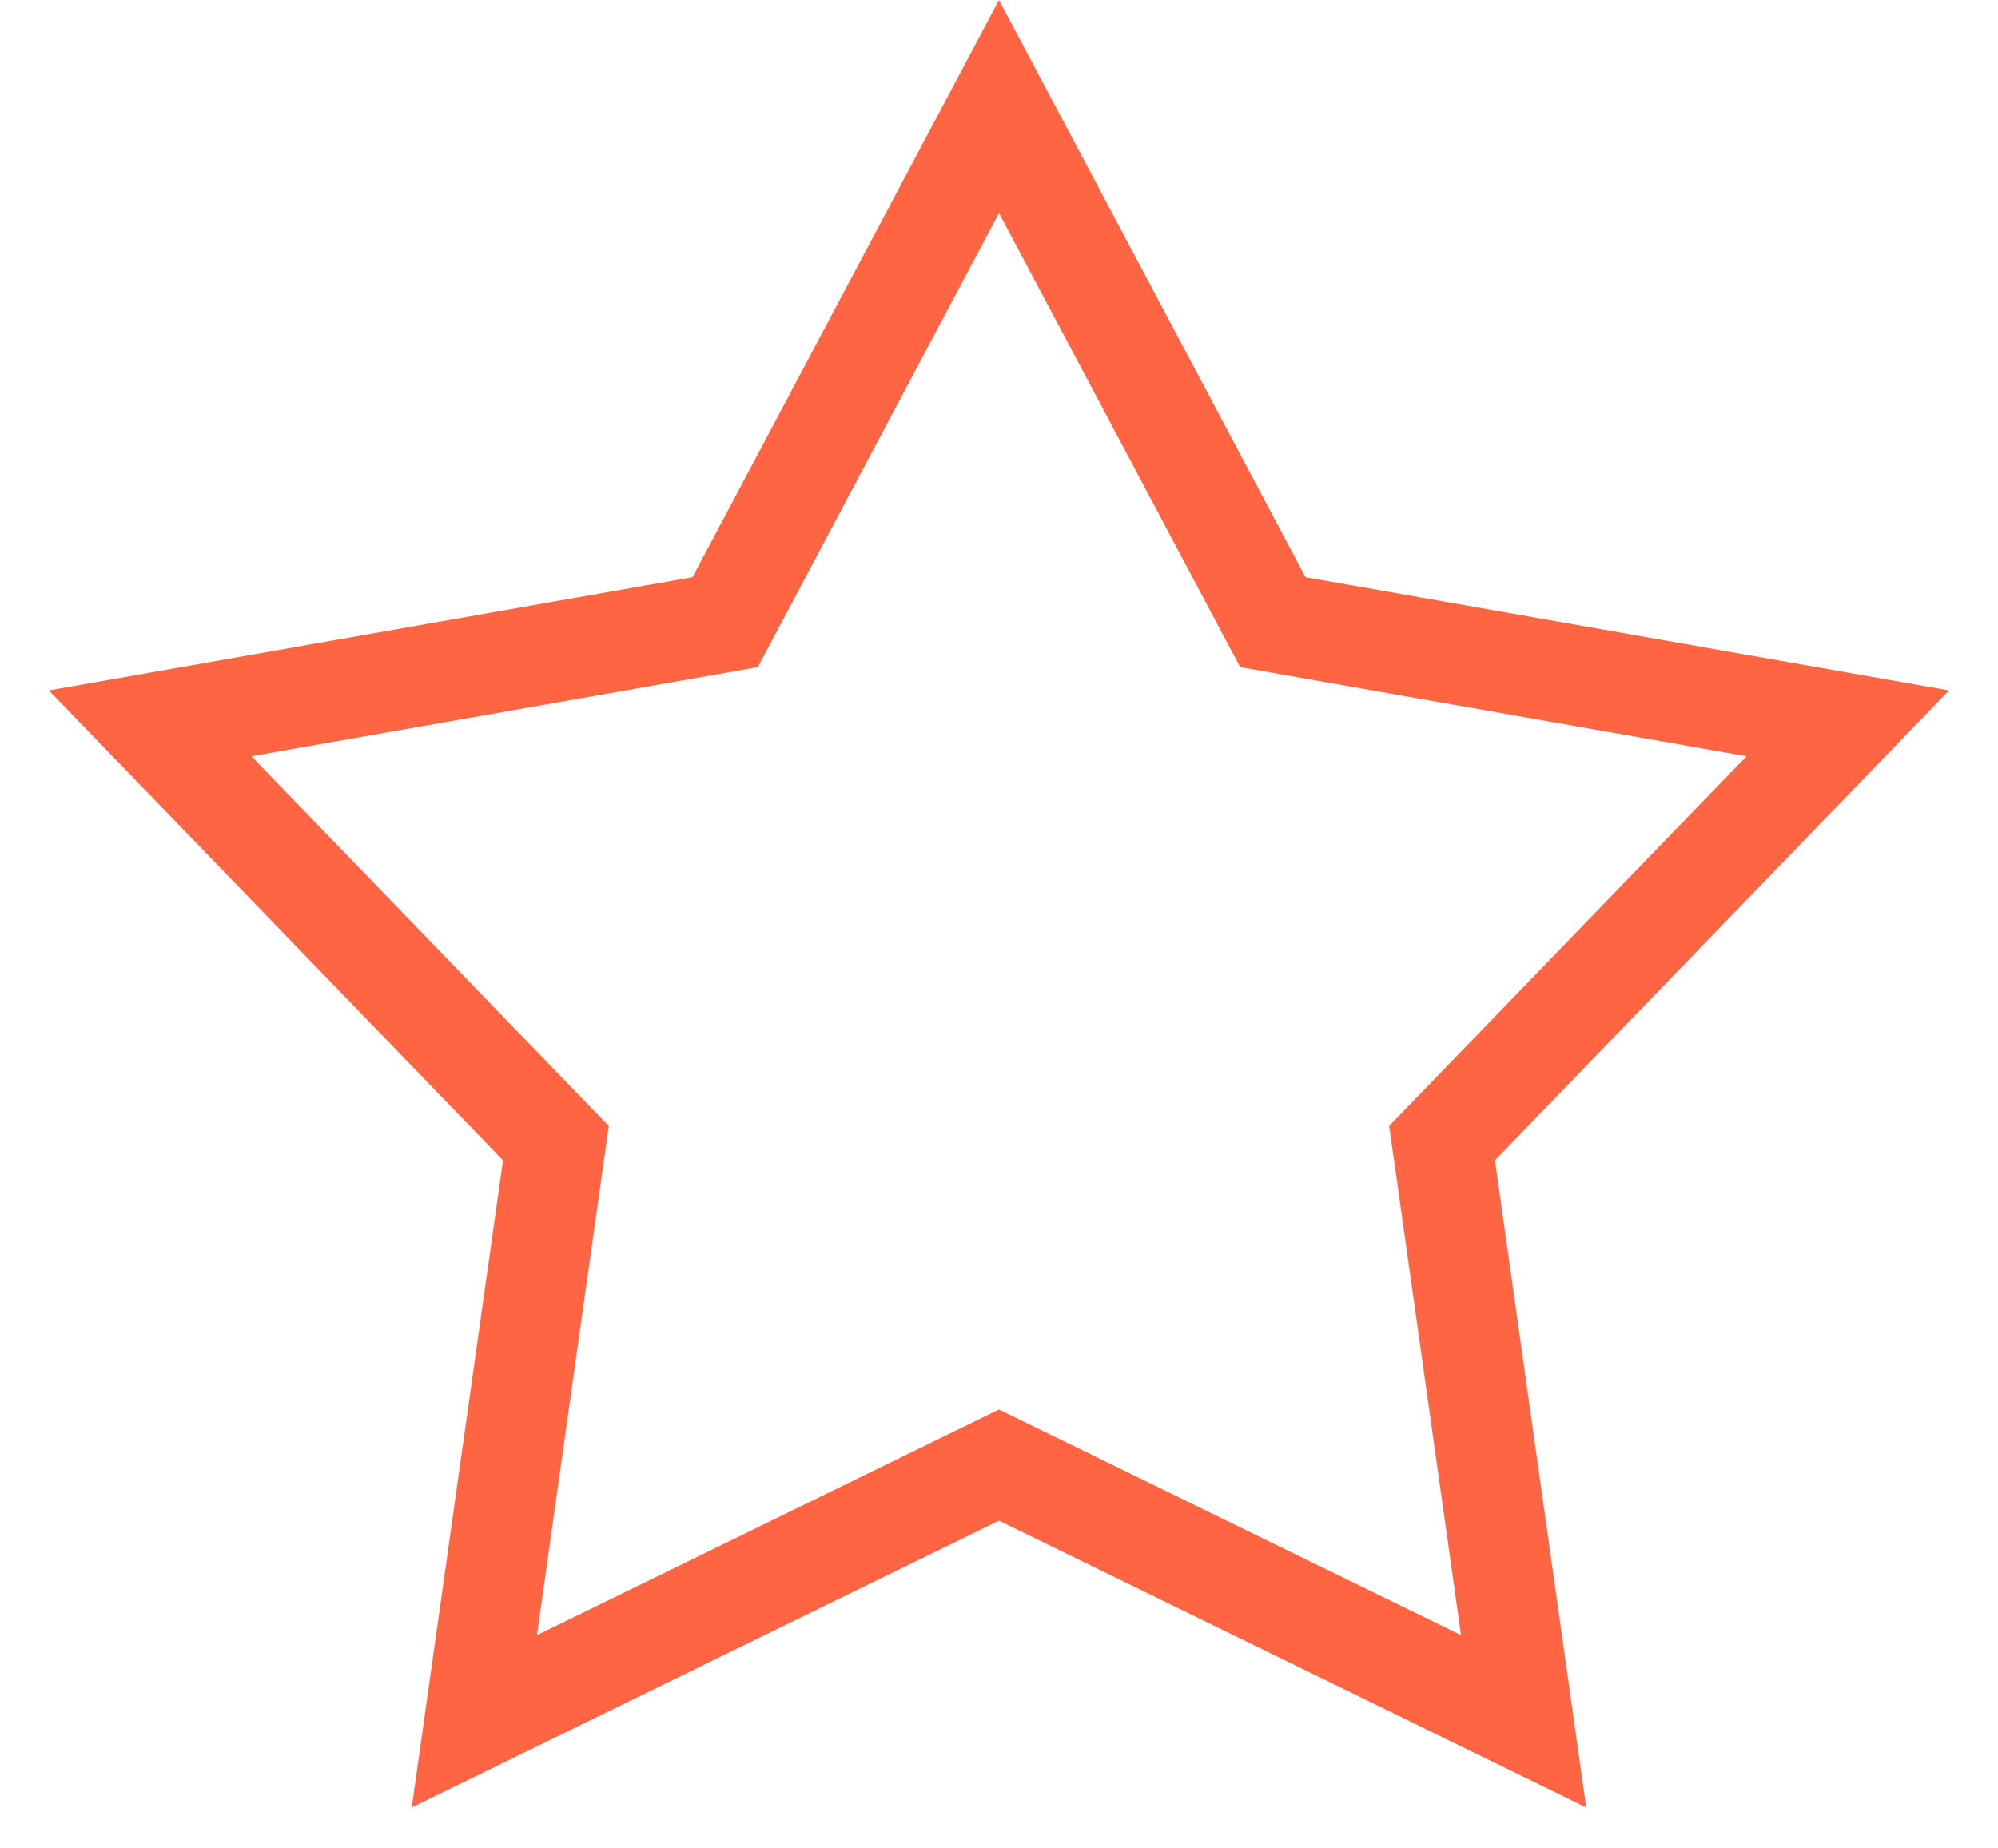 <svg width="40" height="37" fill="none" xmlns="http://www.w3.org/2000/svg"><path d="M20 2.132l5.253 9.89.23.432.48.085 11.03 1.94-7.783 8.052-.34.351.069.484 1.564 11.09-10.064-4.915-.439-.214-.439.214-10.064 4.915 1.564-11.09.068-.484-.339-.35-7.784-8.053 11.03-1.94.482-.085.229-.431L20 2.132z" stroke="#FF6543" stroke-width="2"/></svg>